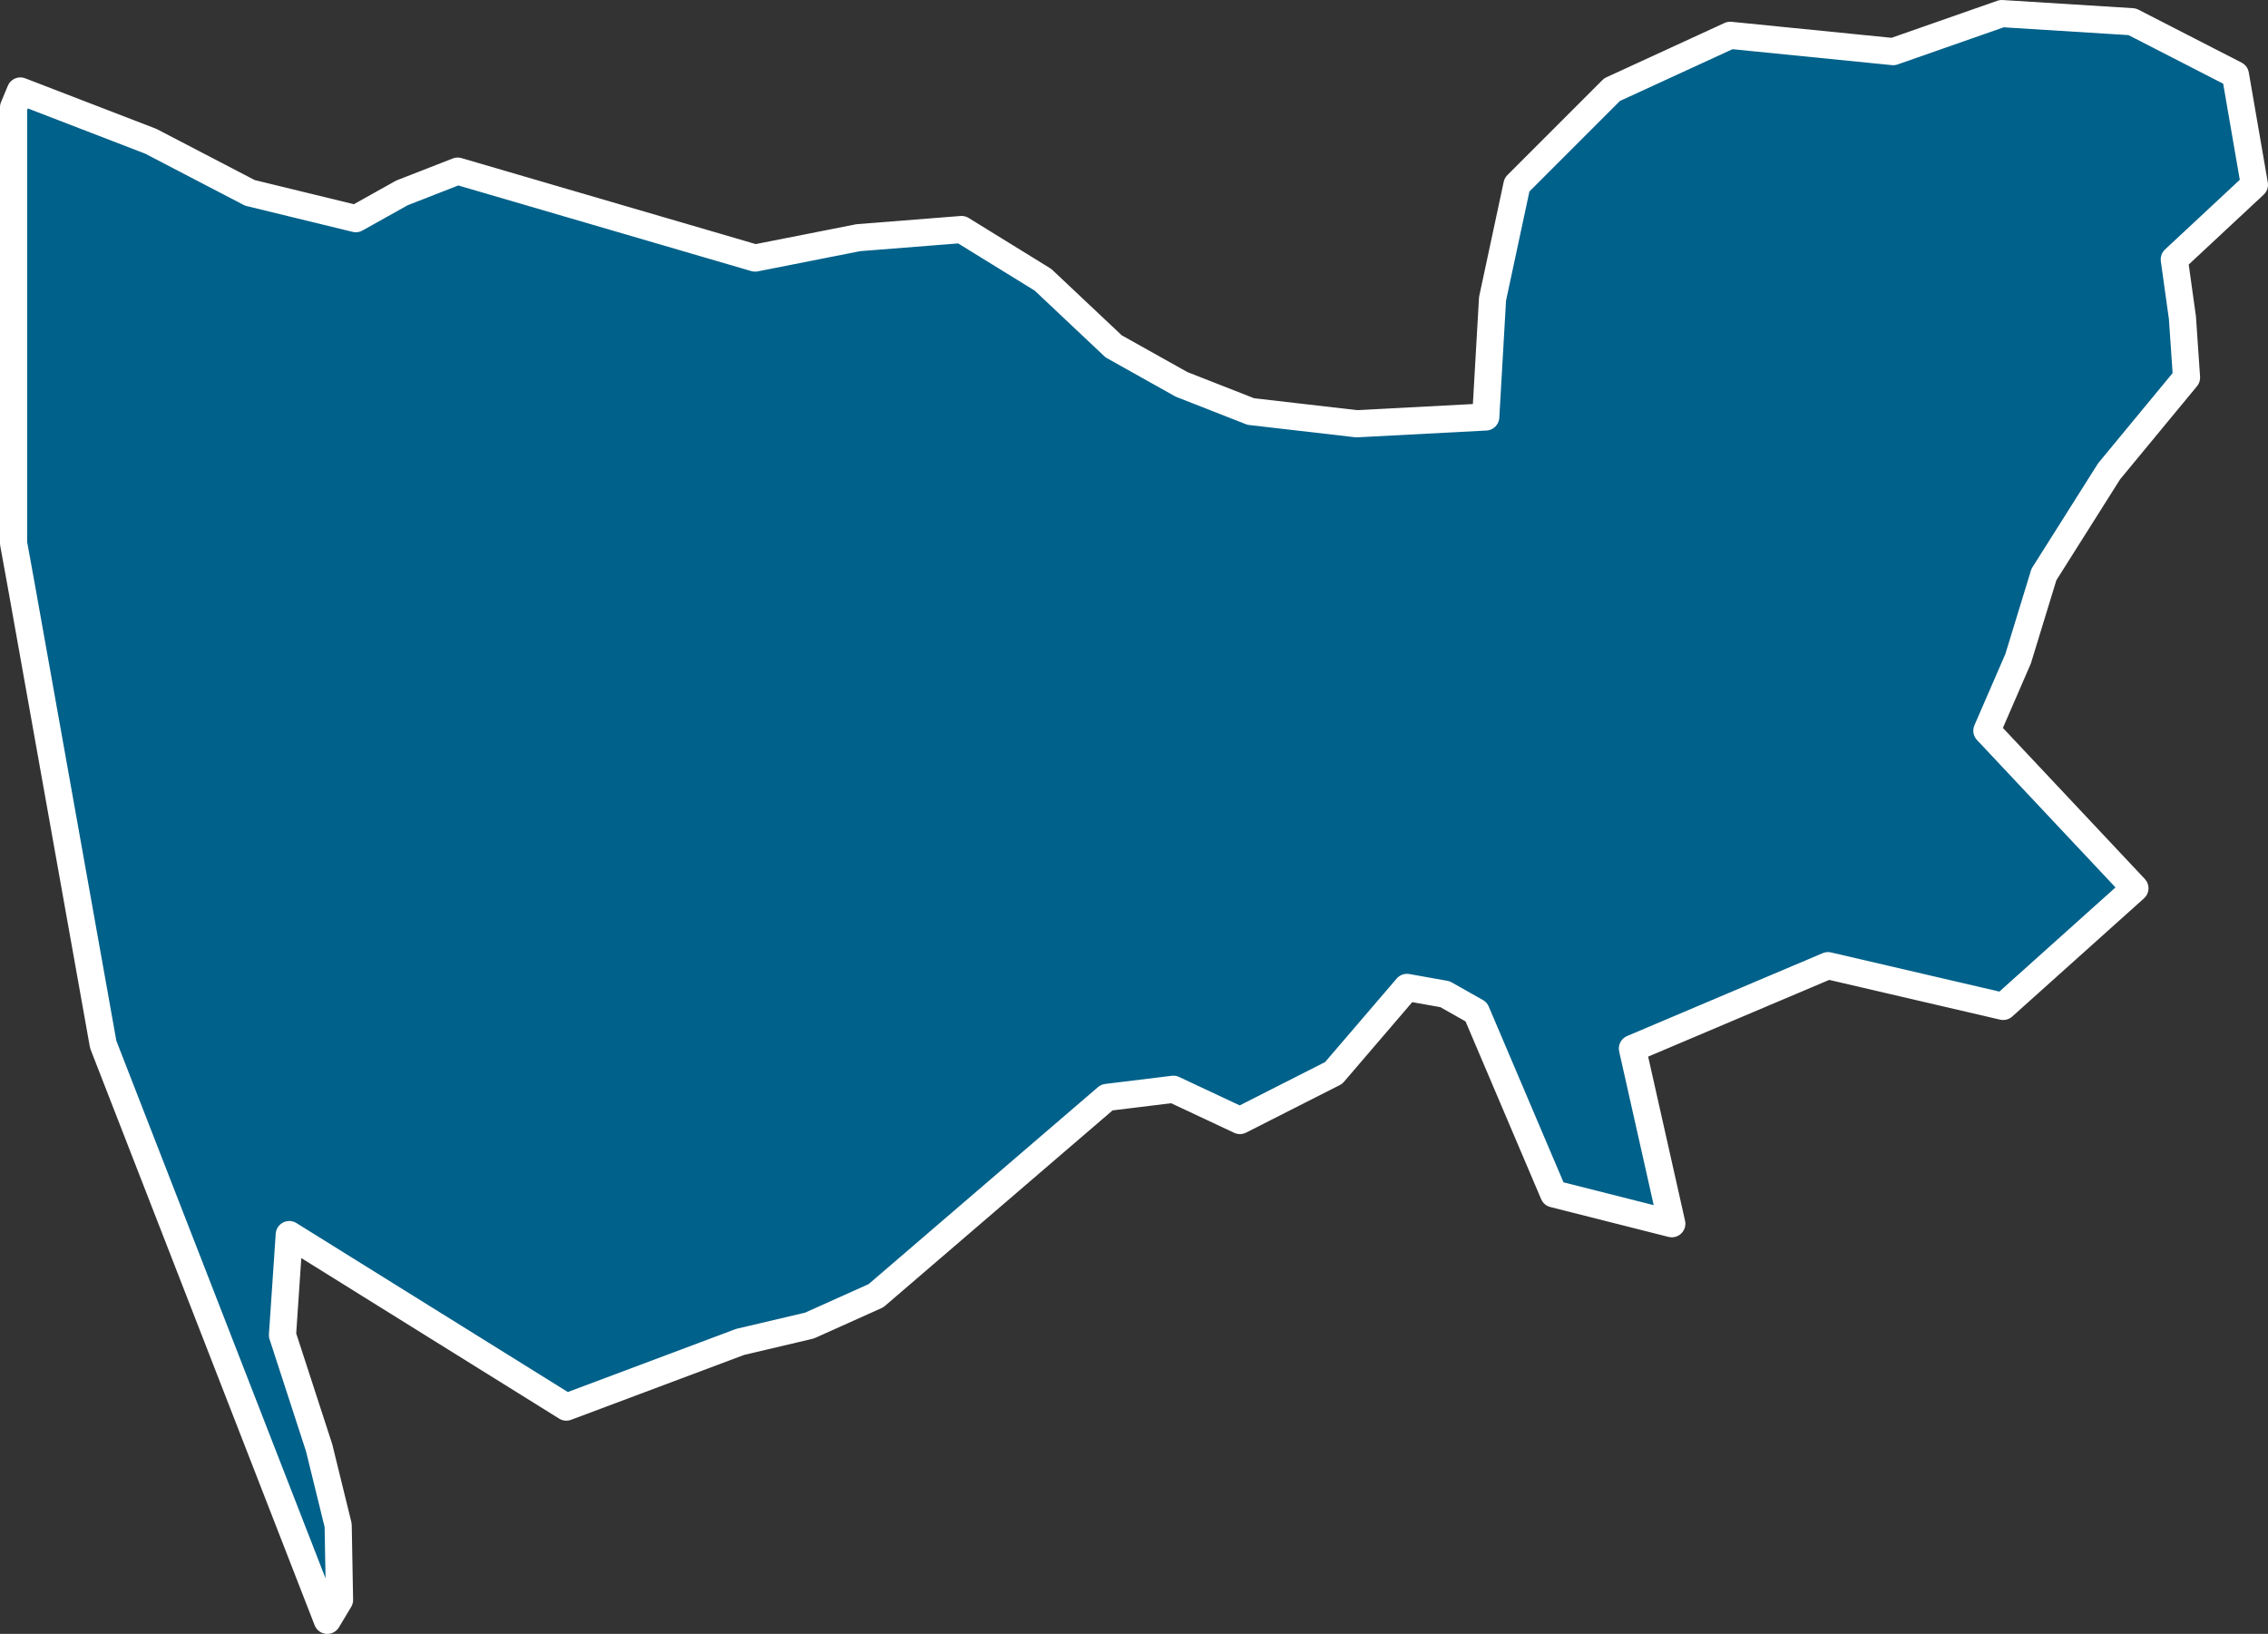 <?xml version="1.0" encoding="utf-8"?>
<!-- Generator: Adobe Illustrator 23.0.5, SVG Export Plug-In . SVG Version: 6.00 Build 0)  -->
<svg version="1.1" id="Layer_1" xmlns="http://www.w3.org/2000/svg" xmlns:xlink="http://www.w3.org/1999/xlink" x="0px" y="0px"
	 viewBox="0 0 167 120.3" style="enable-background:new 0 0 167 120.3;" xml:space="preserve">
<rect x="0" y="0" width="167" height="120.3" fill="#333333" stroke="none"/>
<style type="text/css">
	.st0{fill:#00618A;stroke:#FFFFFF;stroke-width:2;stroke-linecap:round;stroke-linejoin:round;}
</style>
<title>Colombo</title>
<path id="LKA2470" class="st0" d="M161,27.8l-5.7,6.9l-4.8,7.6l-1.9,6.2l-2.3,5.3l10.9,11.6l-9.7,8.7l-12.9-3l-14.4,6.1l2.9,12.9
	l-8.7-2.2l-5.7-13.4l-2.3-1.3l-2.8-0.5L98.2,79l-6.9,3.5l-4.9-2.3l-4.9,0.6l-17,14.6l-4.9,2.2l-5.1,1.2l-12.8,4.8L21.3,90.9
	l-0.5,7.4l2.7,8.3l1.4,5.7l0.1,5.5l-0.9,1.5L7.6,76.9l-6-33.6L1,40V7.9l0.5-1.2l9.6,3.7l7.3,3.8l7.8,1.9l3.4-1.9l4.1-1.6L55.6,19
	l7.6-1.5l7.6-0.6l6,3.7l5.2,4.9l5,2.8l5.1,2l7.8,0.9l9.5-0.5l0.5-8.7l1.8-8.4l7-7l8.7-4l12,1.2l8-2.8l9.6,0.6l7.6,3.9l1.4,8.1
	l-5.9,5.5l0.6,4.3L161,27.8L161,27.8z"/>
</svg>
